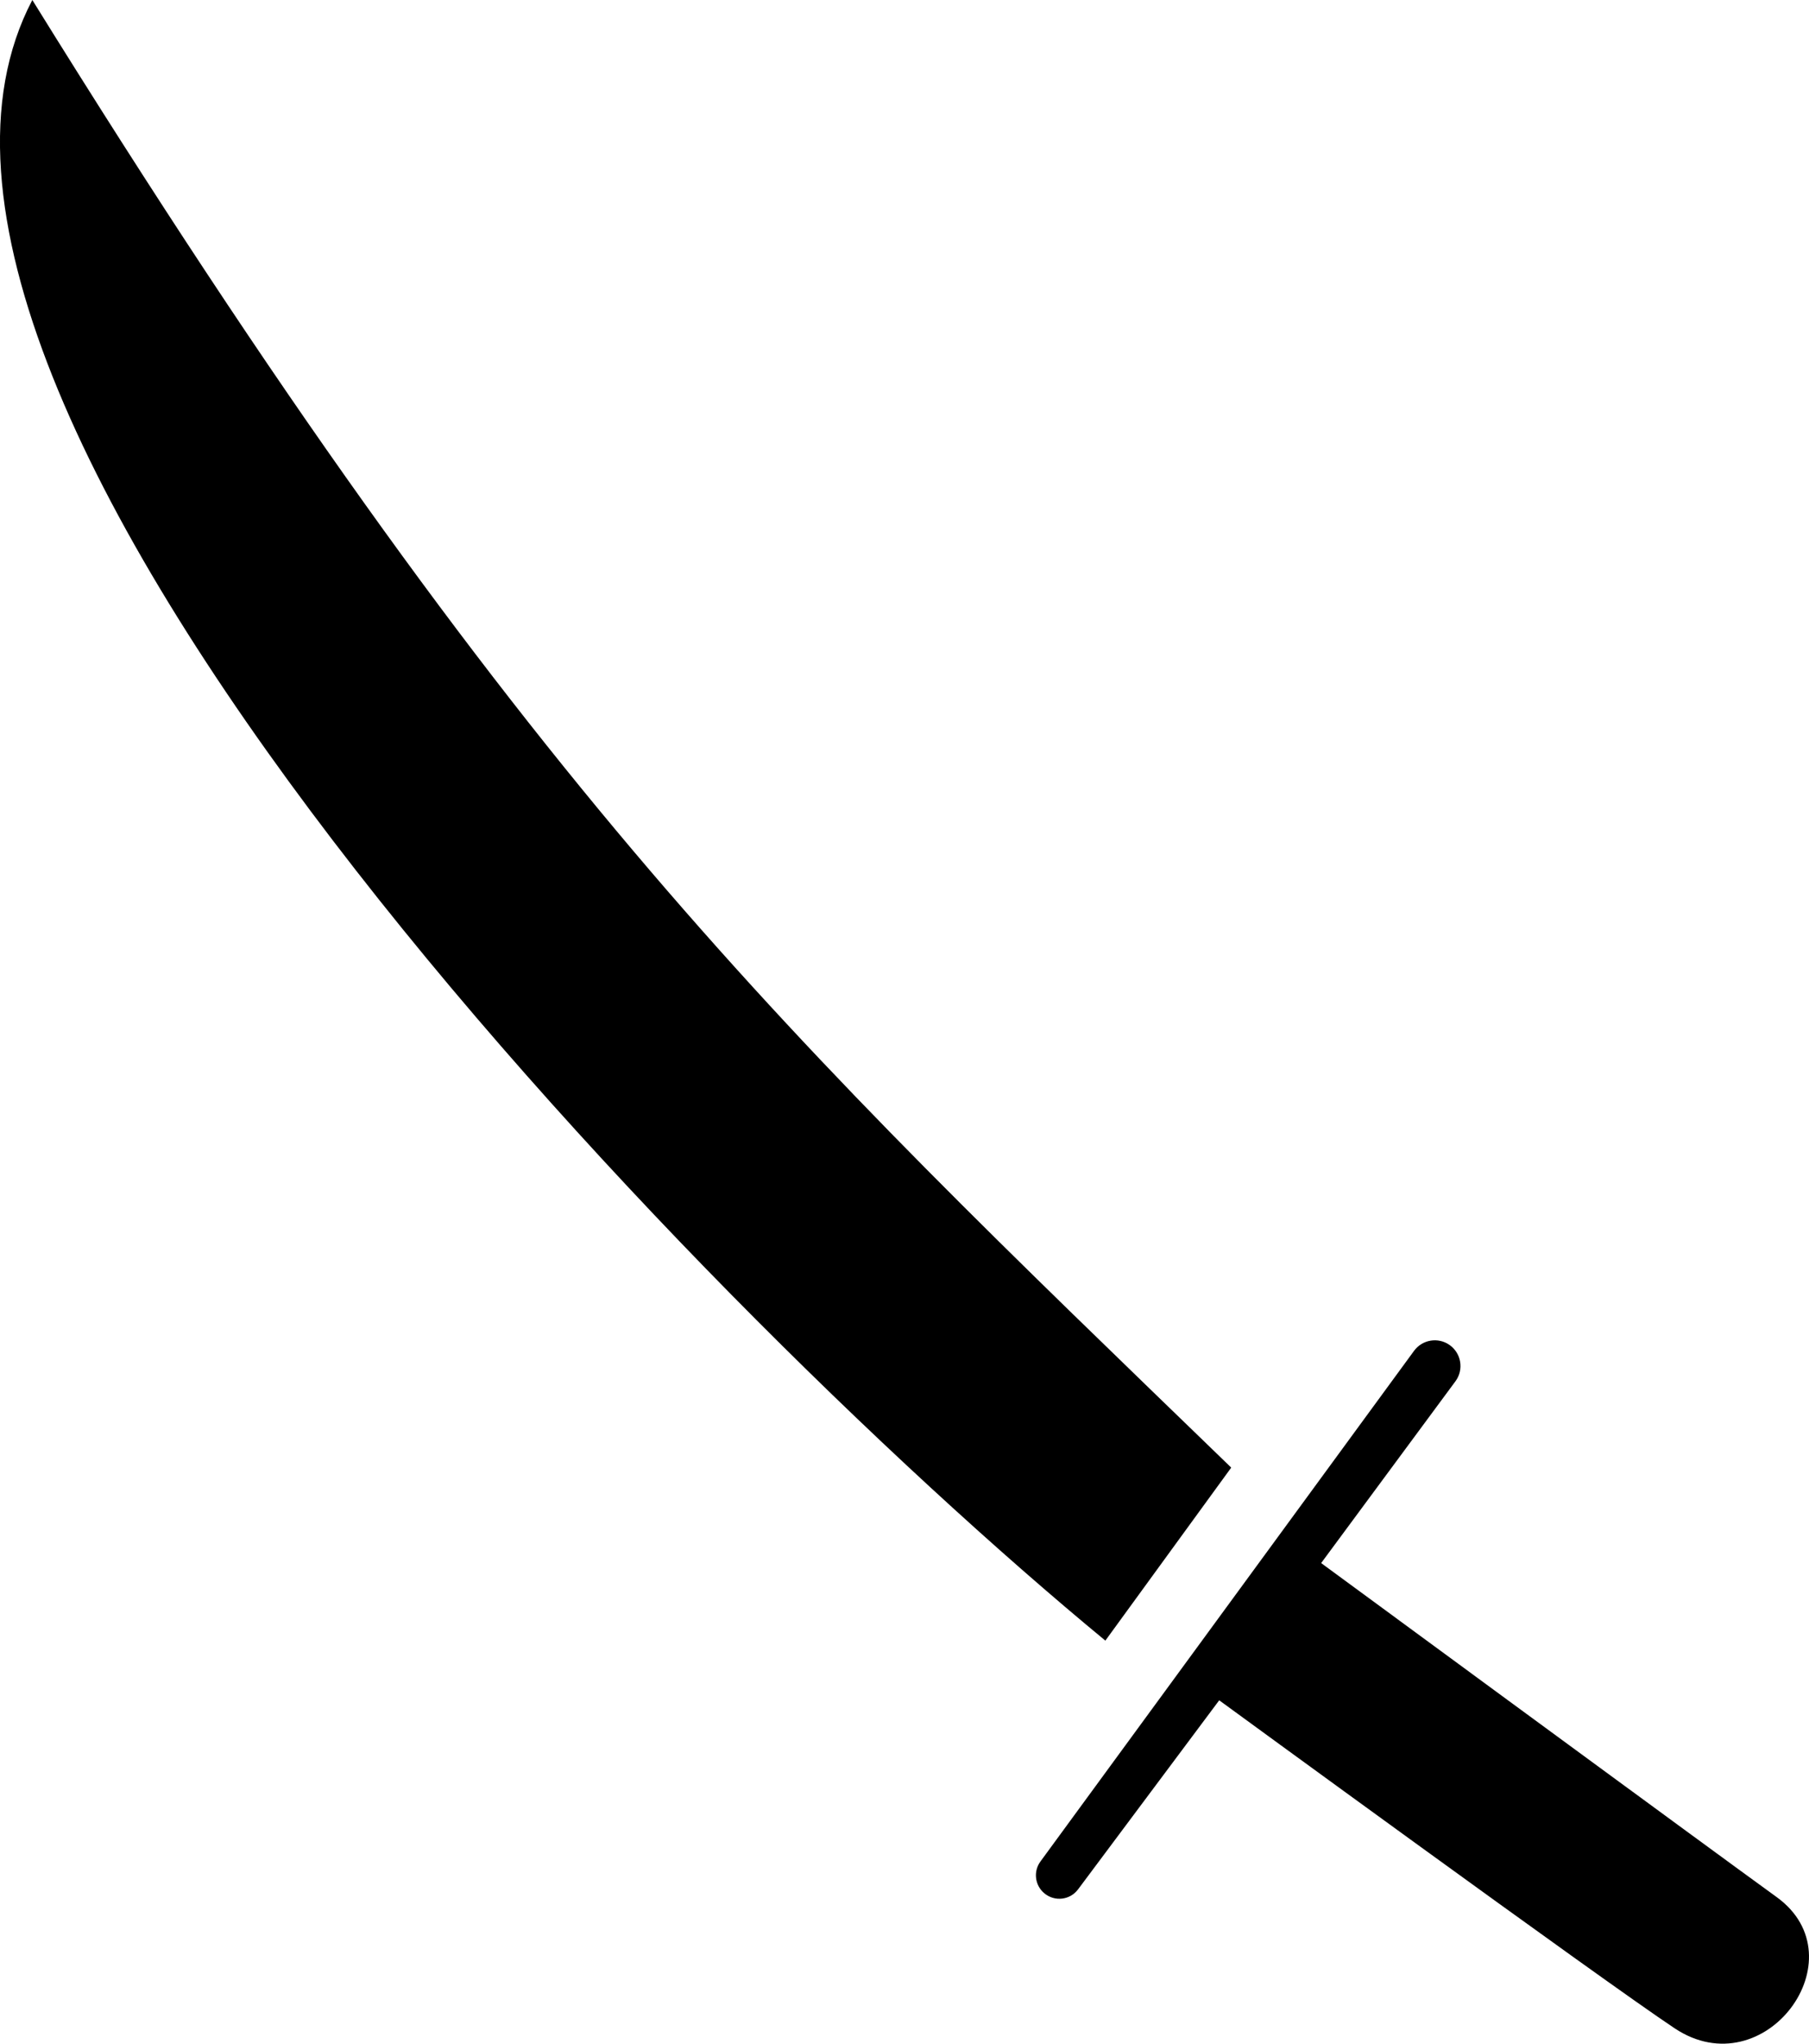 <svg width="31" height="35" viewBox="0 0 31 35" fill="none" xmlns="http://www.w3.org/2000/svg">
<path d="M0.554 0C-3.041 6.845 11.751 22.171 18.942 28.097L21.099 25.134C13.497 17.778 8.978 13.589 0.554 0Z" fill="black"/>
<path d="M20.893 29.119C20.893 29.119 27.468 33.921 28.7 34.738C30.241 35.76 31.884 33.531 30.447 32.49C29.317 31.673 22.64 26.769 22.64 26.769L24.941 23.656C25.088 23.458 25.043 23.178 24.842 23.035C24.646 22.896 24.375 22.94 24.232 23.134L17.83 31.879C17.704 32.05 17.734 32.29 17.897 32.425C18.074 32.572 18.338 32.541 18.475 32.356L20.893 29.119Z" fill="black"/>
</svg>
